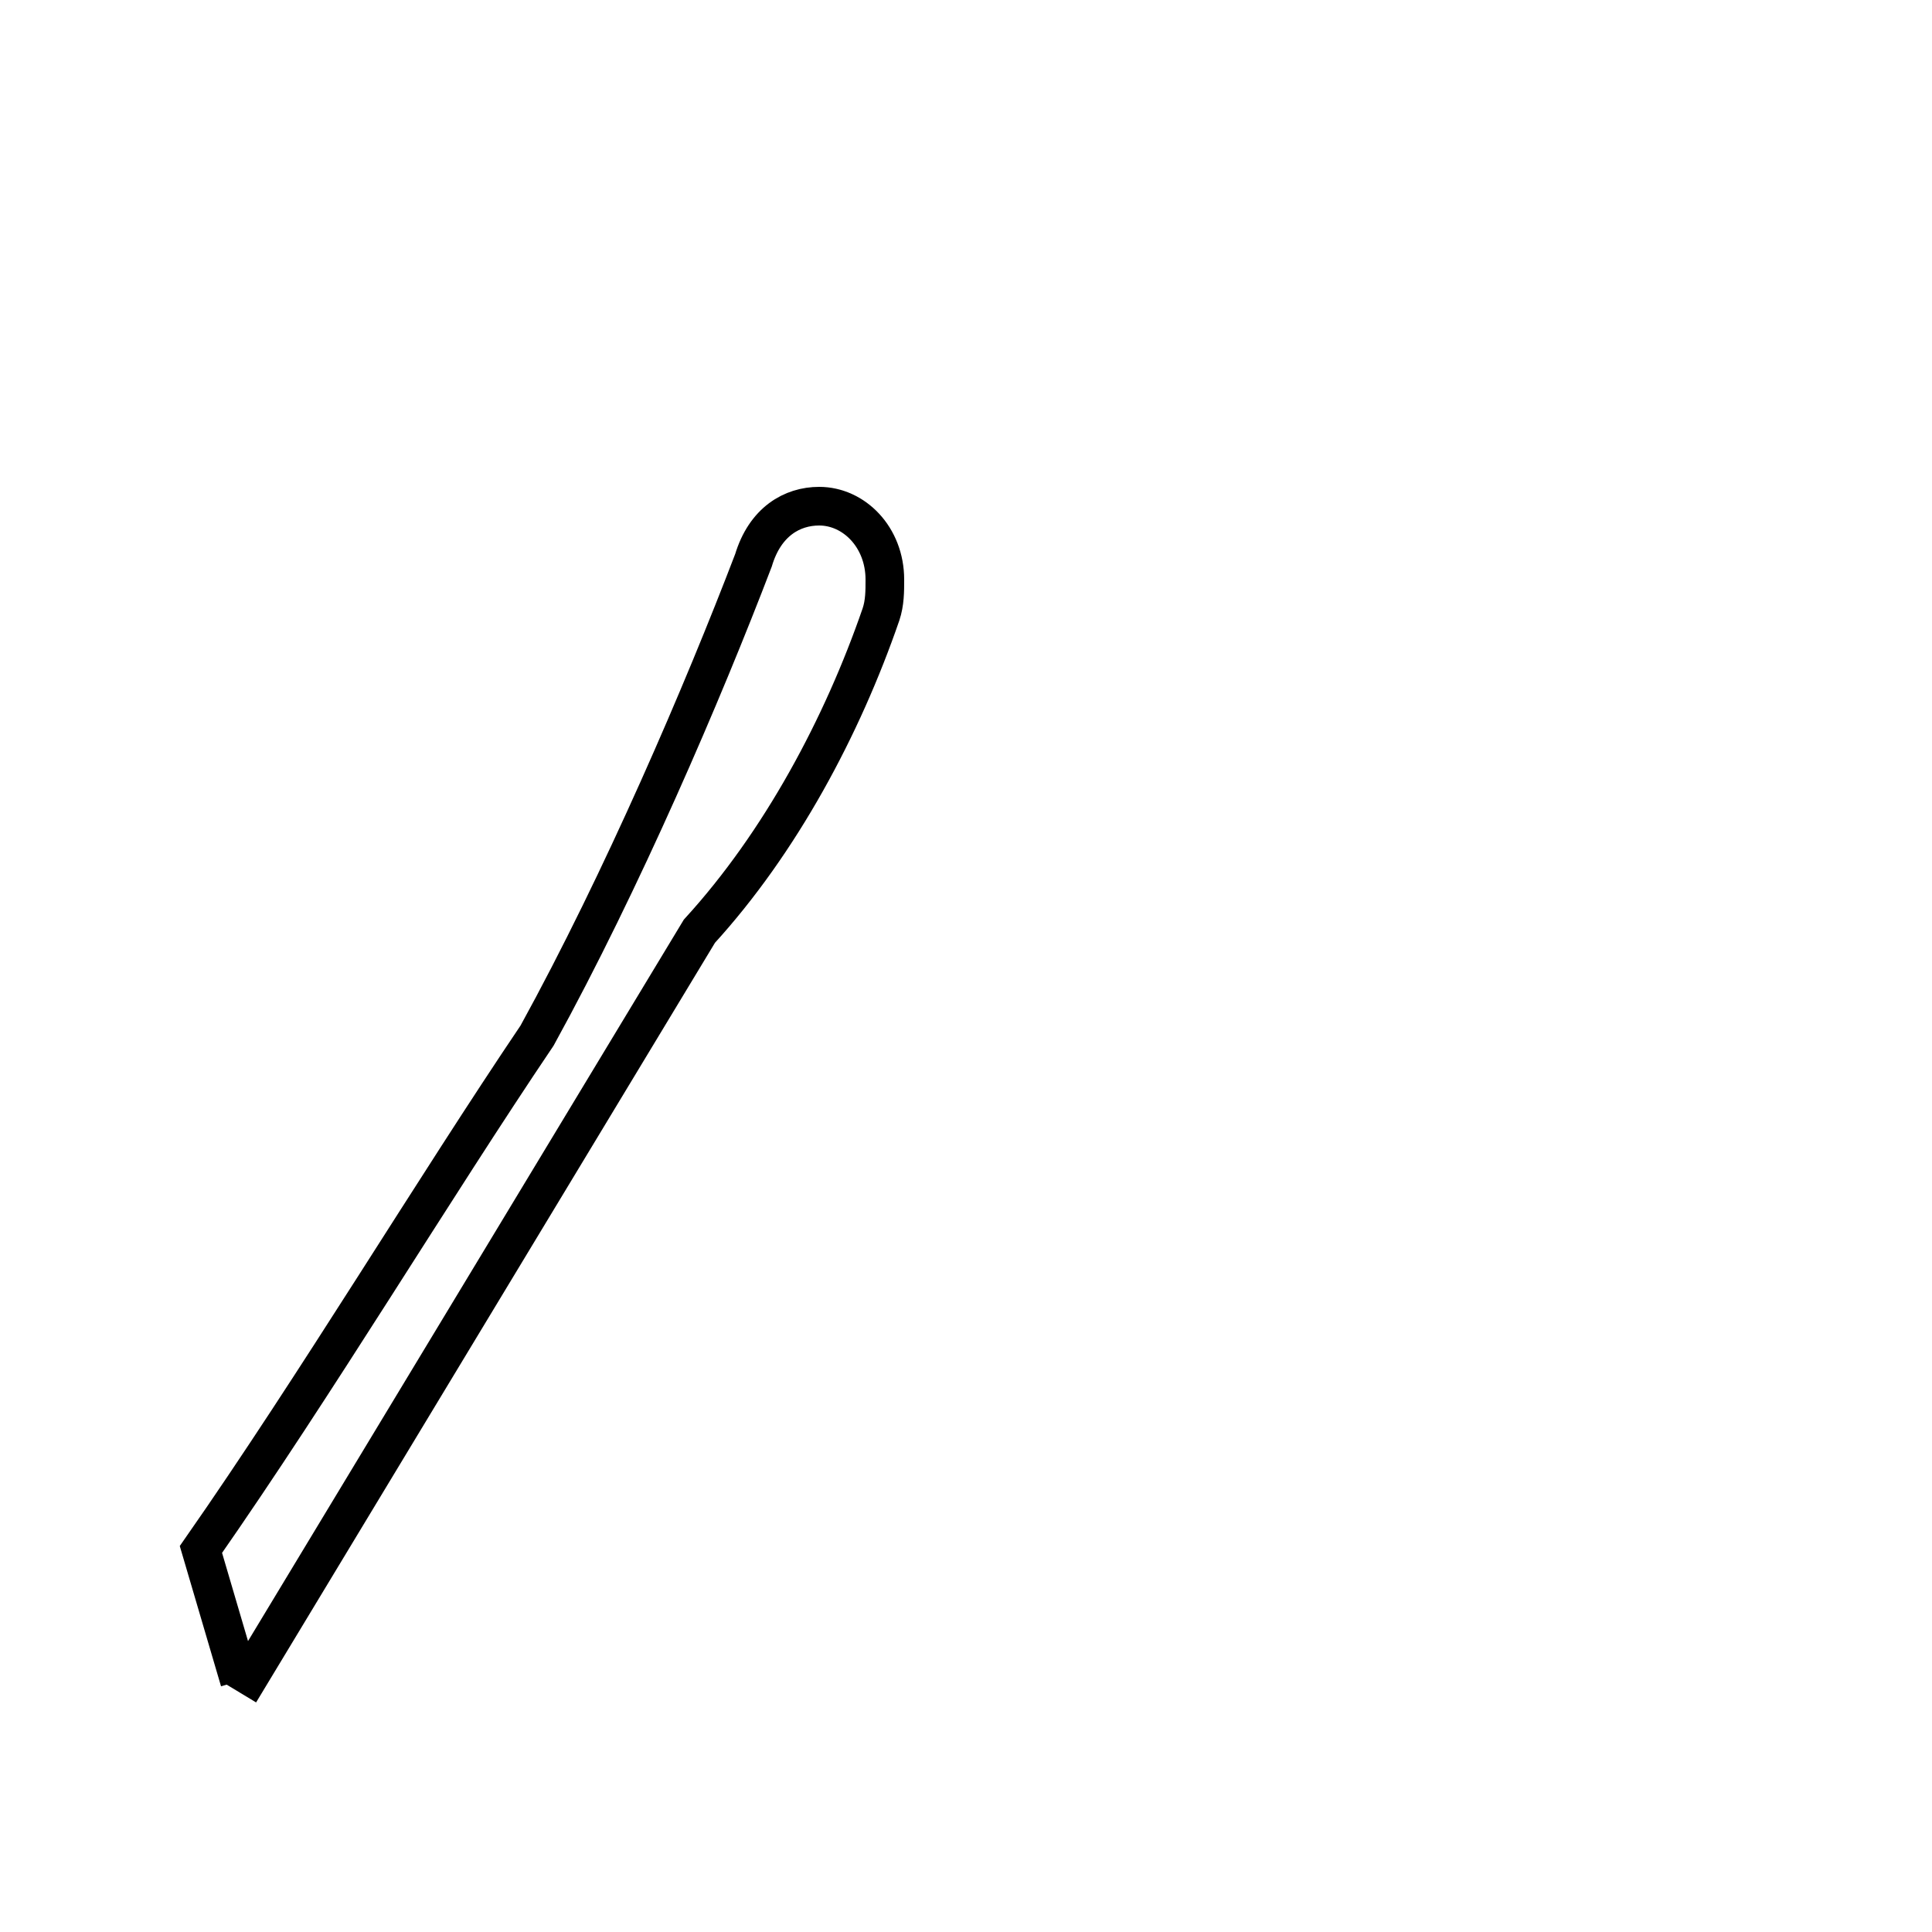 <?xml version='1.0' encoding='utf8'?>
<svg viewBox="0.0 -44.0 50.0 50.0" version="1.1" xmlns="http://www.w3.org/2000/svg">
<rect x="0.0" y="-44.0" width="50.0" height="50.0" fill="#808080" stroke="none"/>
<rect x="-1000" y="-1000" width="2000" height="2000" stroke="white" fill="white"/>
<g style="fill:none; stroke:#000000;  stroke-width:1">
<path d="M 6.2 0.2 L 18.1 19.9 C 20.2 22.2 21.8 25.2 22.8 28.1 C 22.9 28.4 22.9 28.7 22.9 29.0 C 22.9 30.1 22.1 30.9 21.2 30.9 C 20.5 30.9 19.8 30.5 19.5 29.5 C 18.2 26.1 16.1 21.2 13.9 17.2 C 11.2 13.2 8.2 8.2 5.2 3.9 L 6.2 0.5 " transform="scale(1, -1)" />
</g>
</svg>